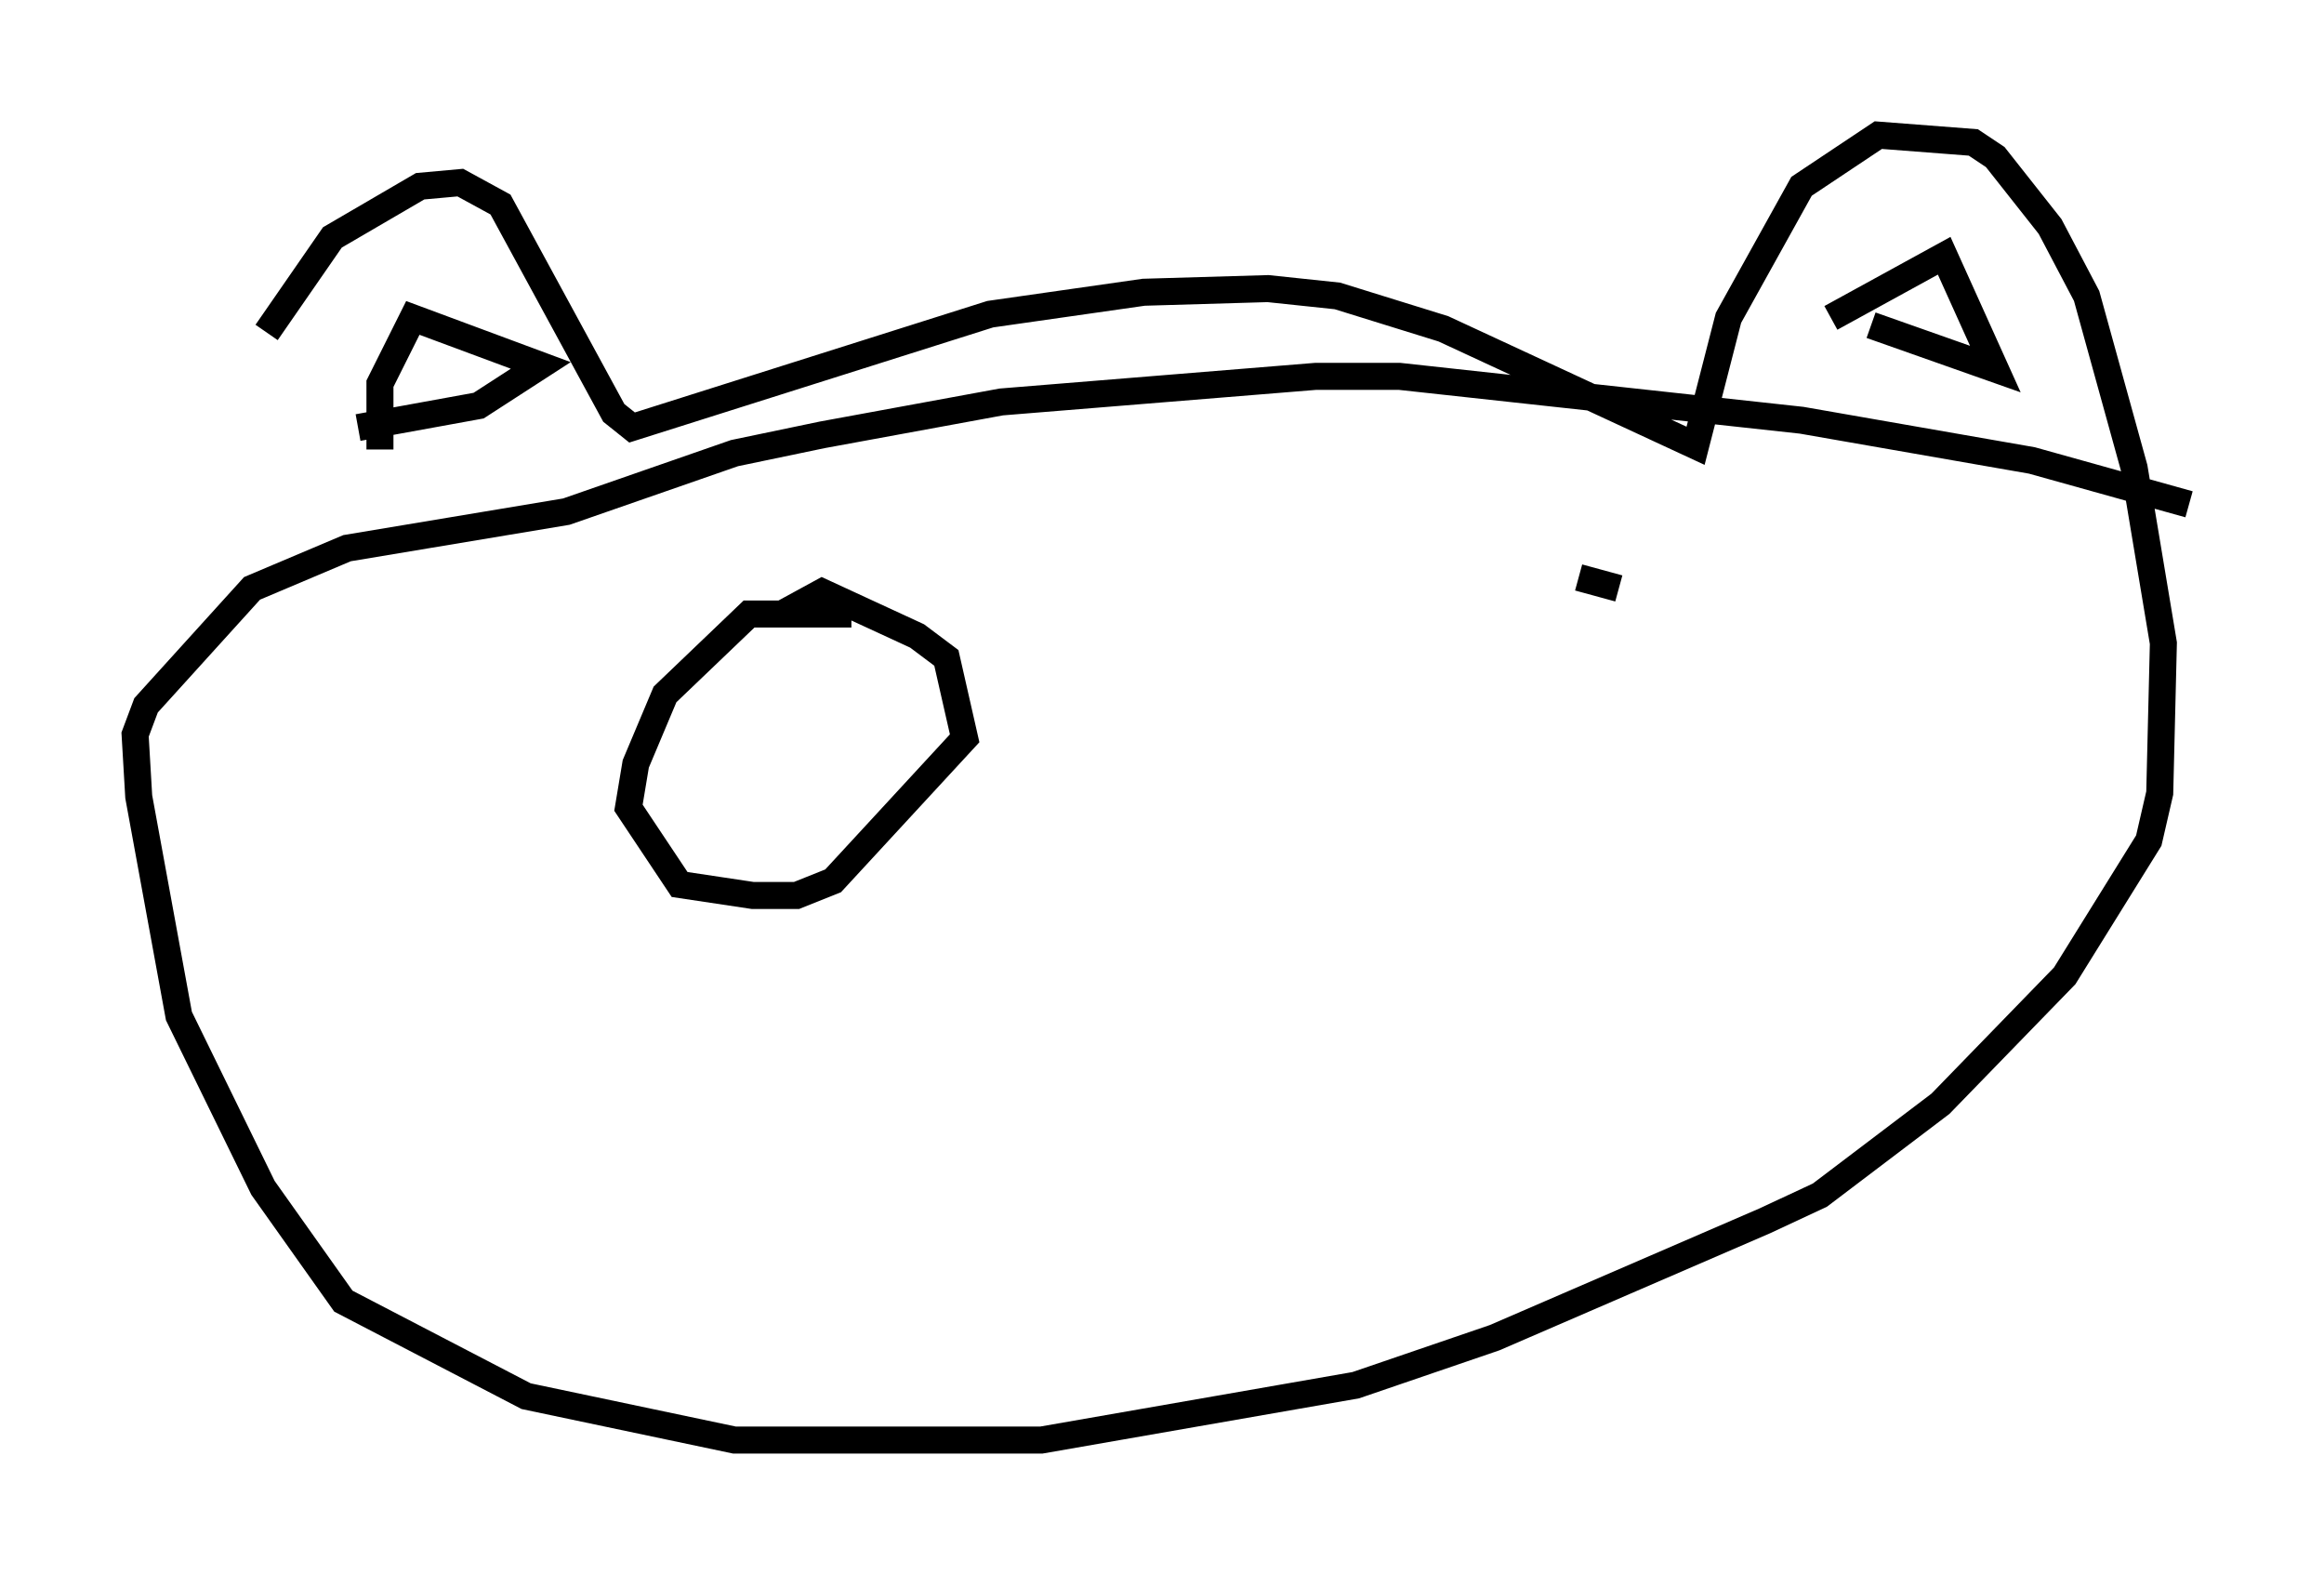 <?xml version="1.0" encoding="utf-8" ?>
<svg baseProfile="full" height="58.308" version="1.1" width="86.048" xmlns="http://www.w3.org/2000/svg" xmlns:ev="http://www.w3.org/2001/xml-events" xmlns:xlink="http://www.w3.org/1999/xlink"><defs /><rect fill="white" height="58.308" width="86.048" x="0" y="0" /><path d="M9.871, 20.561 m0.0, -8.254 l2.436, -3.518 3.248, -1.894 l1.488, -0.135 1.488, 0.812 l4.195, 7.713 0.677, 0.541 l13.261, -4.195 5.683, -0.812 l4.601, -0.135 2.571, 0.271 l3.924, 1.218 9.337, 4.33 l1.218, -4.736 2.706, -4.871 l2.842, -1.894 3.518, 0.271 l0.812, 0.541 2.03, 2.571 l1.353, 2.571 1.759, 6.36 l1.083, 6.495 -0.135, 5.548 l-0.406, 1.759 -3.112, 5.007 l-4.601, 4.736 -4.465, 3.383 l-2.03, 0.947 -10.013, 4.33 l-5.142, 1.759 -11.637, 2.03 l-11.367, 0.0 -7.713, -1.624 l-6.766, -3.518 -2.977, -4.195 l-3.112, -6.36 -1.488, -8.119 l-0.135, -2.3 0.406, -1.083 l3.924, -4.33 3.518, -1.488 l8.119, -1.353 6.225, -2.165 l3.248, -0.677 6.631, -1.218 l11.637, -0.947 3.112, 0.0 l14.885, 1.624 8.525, 1.488 l5.819, 1.624 m-13.261, -6.901 l4.195, -2.3 1.894, 4.195 l-4.601, -1.624 m-56.021, 3.789 l4.465, -0.812 2.3, -1.488 l-4.736, -1.759 -1.218, 2.436 l0.0, 2.436 m17.456, 6.089 l-3.789, 0.0 -3.112, 2.977 l-1.083, 2.571 -0.271, 1.624 l1.894, 2.842 2.706, 0.406 l1.624, 0.0 1.353, -0.541 l4.871, -5.277 -0.677, -2.977 l-1.083, -0.812 -3.518, -1.624 l-1.488, 0.812 m30.987, -0.947 l-1.488, -0.406 " fill="none" stroke="black" stroke-width="1" /></svg>